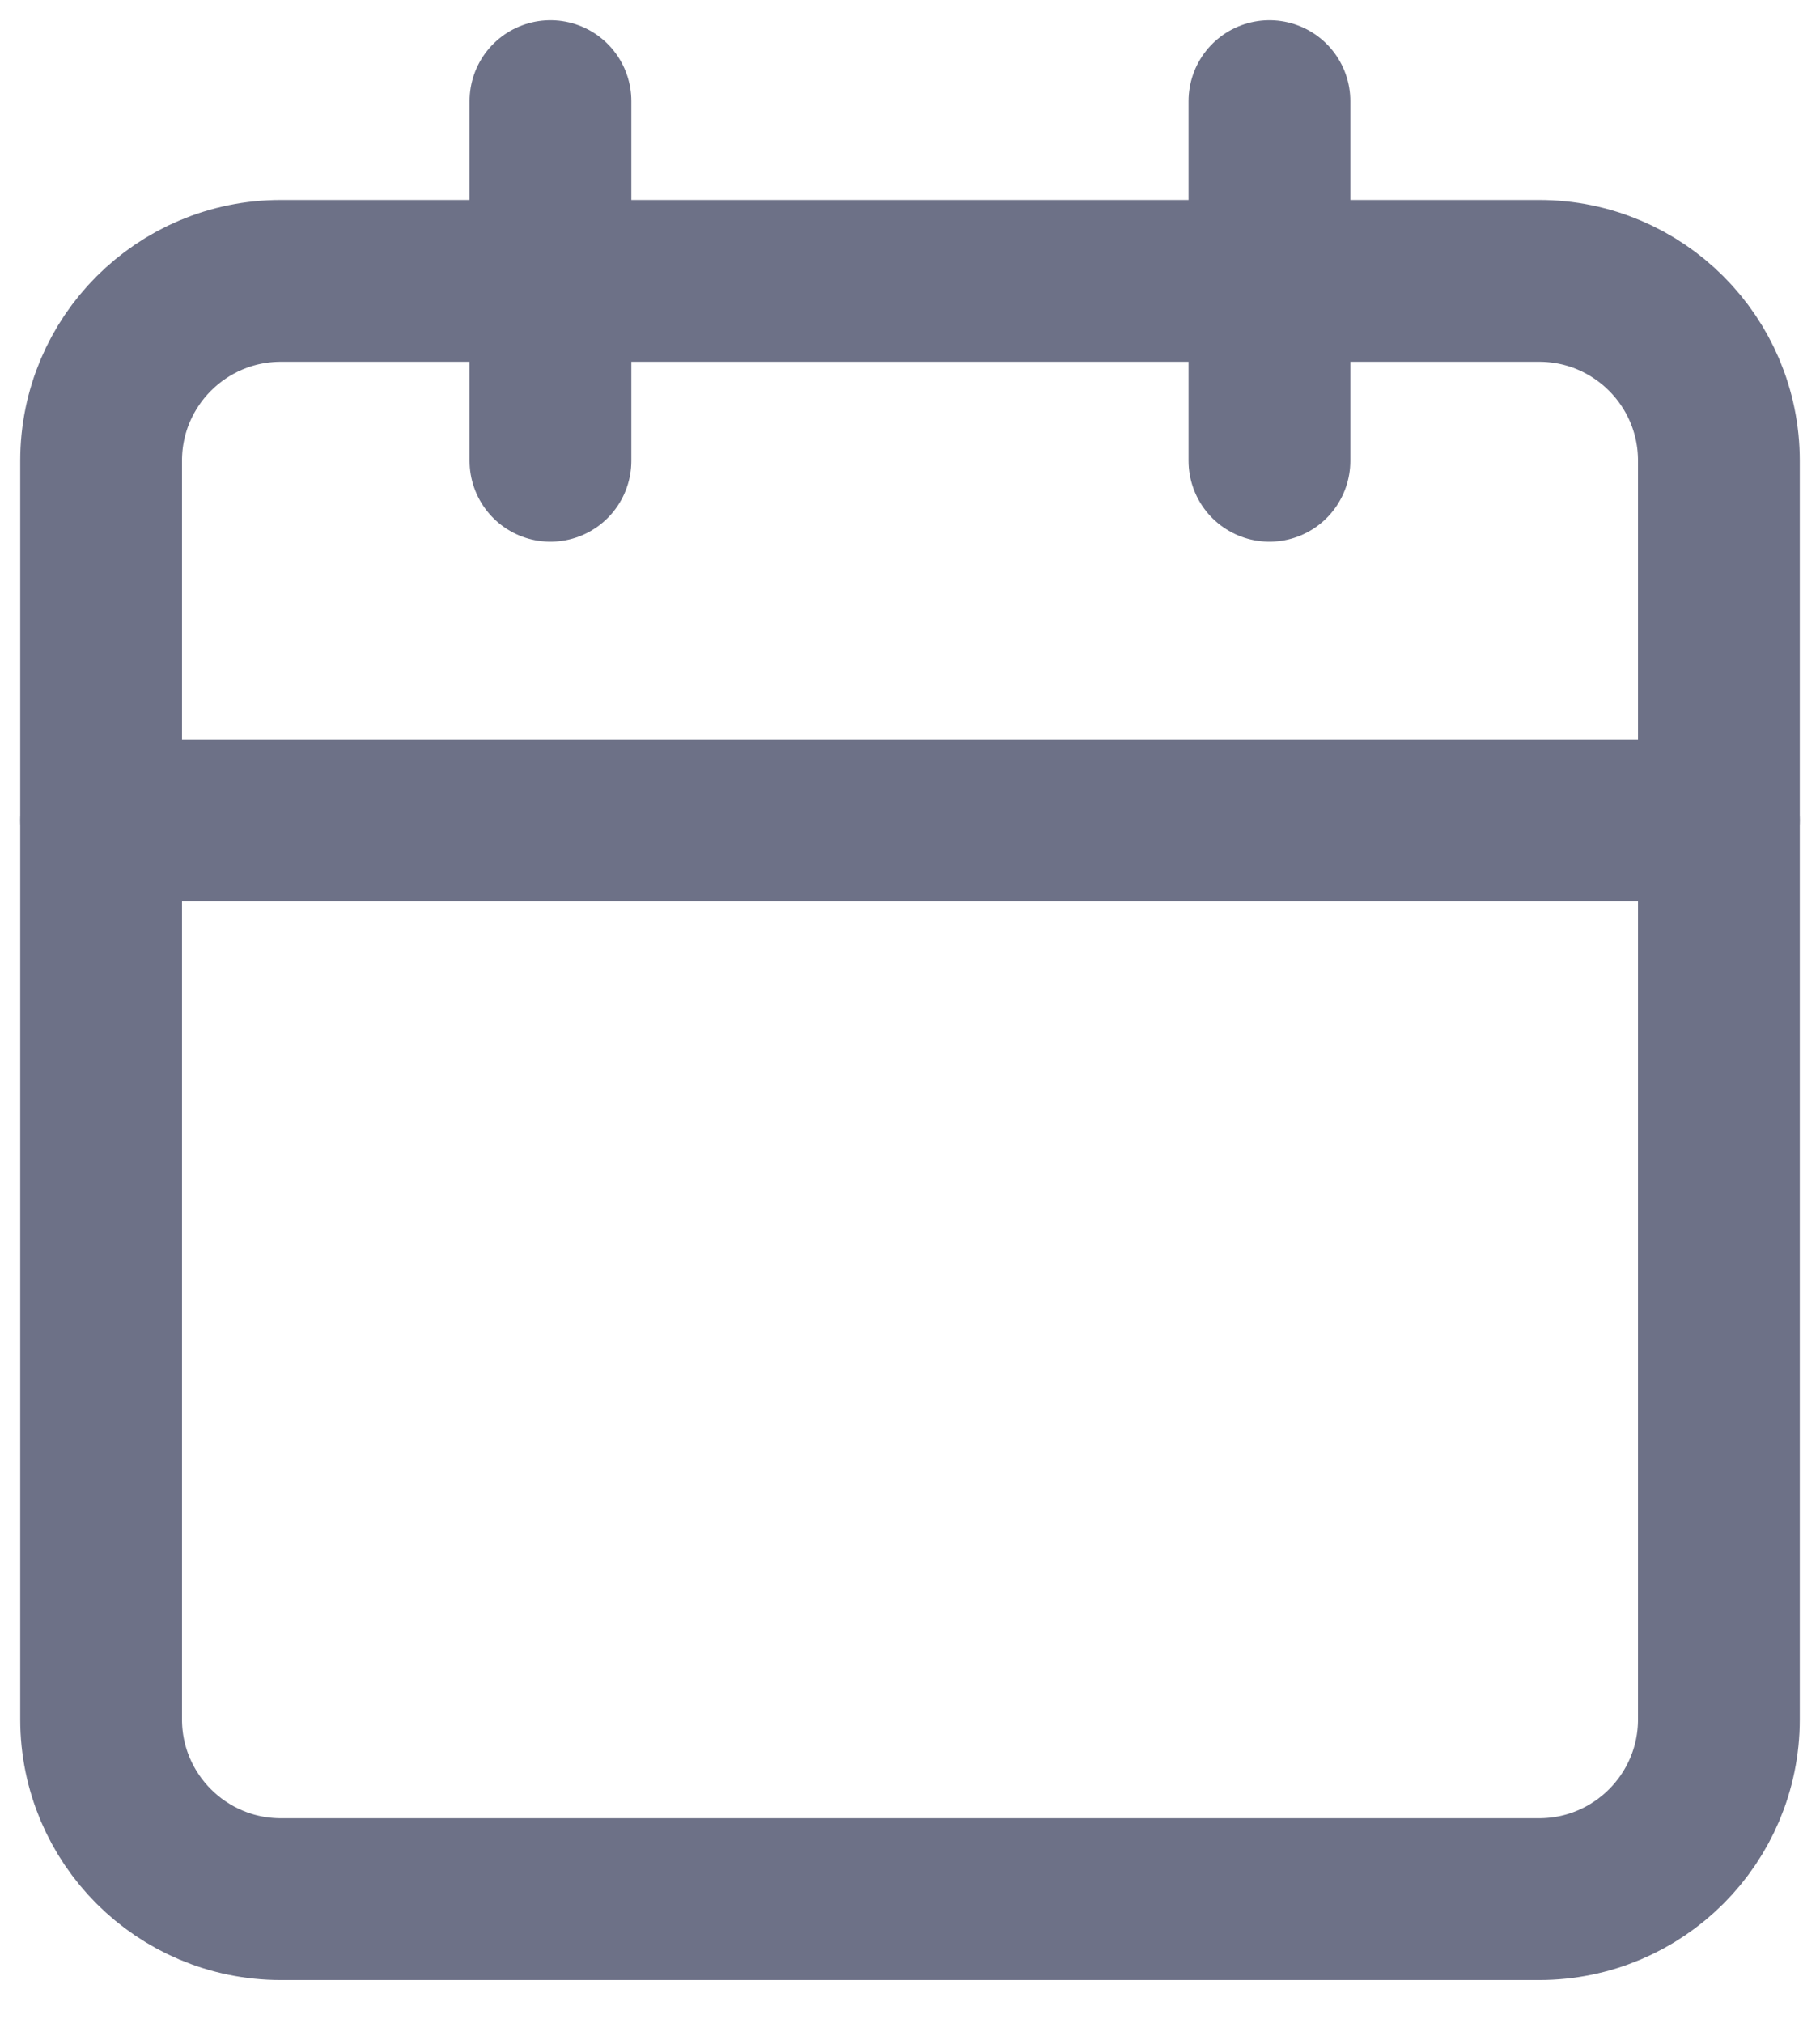 <svg width="18" height="20" viewBox="0 0 18 20" fill="none" xmlns="http://www.w3.org/2000/svg">
<path d="M15.222 2.777H2.778C1.796 2.777 1 3.573 1 4.555V17C1 17.981 1.796 18.777 2.778 18.777H15.222C16.204 18.777 17 17.981 17 17V4.555C17 3.573 16.204 2.777 15.222 2.777Z" stroke="#6D7187" stroke-width="1.6" stroke-linecap="round" stroke-linejoin="round"/>
<path d="M12.555 1V4.556" stroke="#6D7187" stroke-width="1.6" stroke-linecap="round" stroke-linejoin="round"/>
<path d="M5.444 1V4.556" stroke="#6D7187" stroke-width="1.6" stroke-linecap="round" stroke-linejoin="round"/>
<path d="M1 8.111H17" stroke="#6D7187" stroke-width="1.6" stroke-linecap="round" stroke-linejoin="round"/>
</svg>
